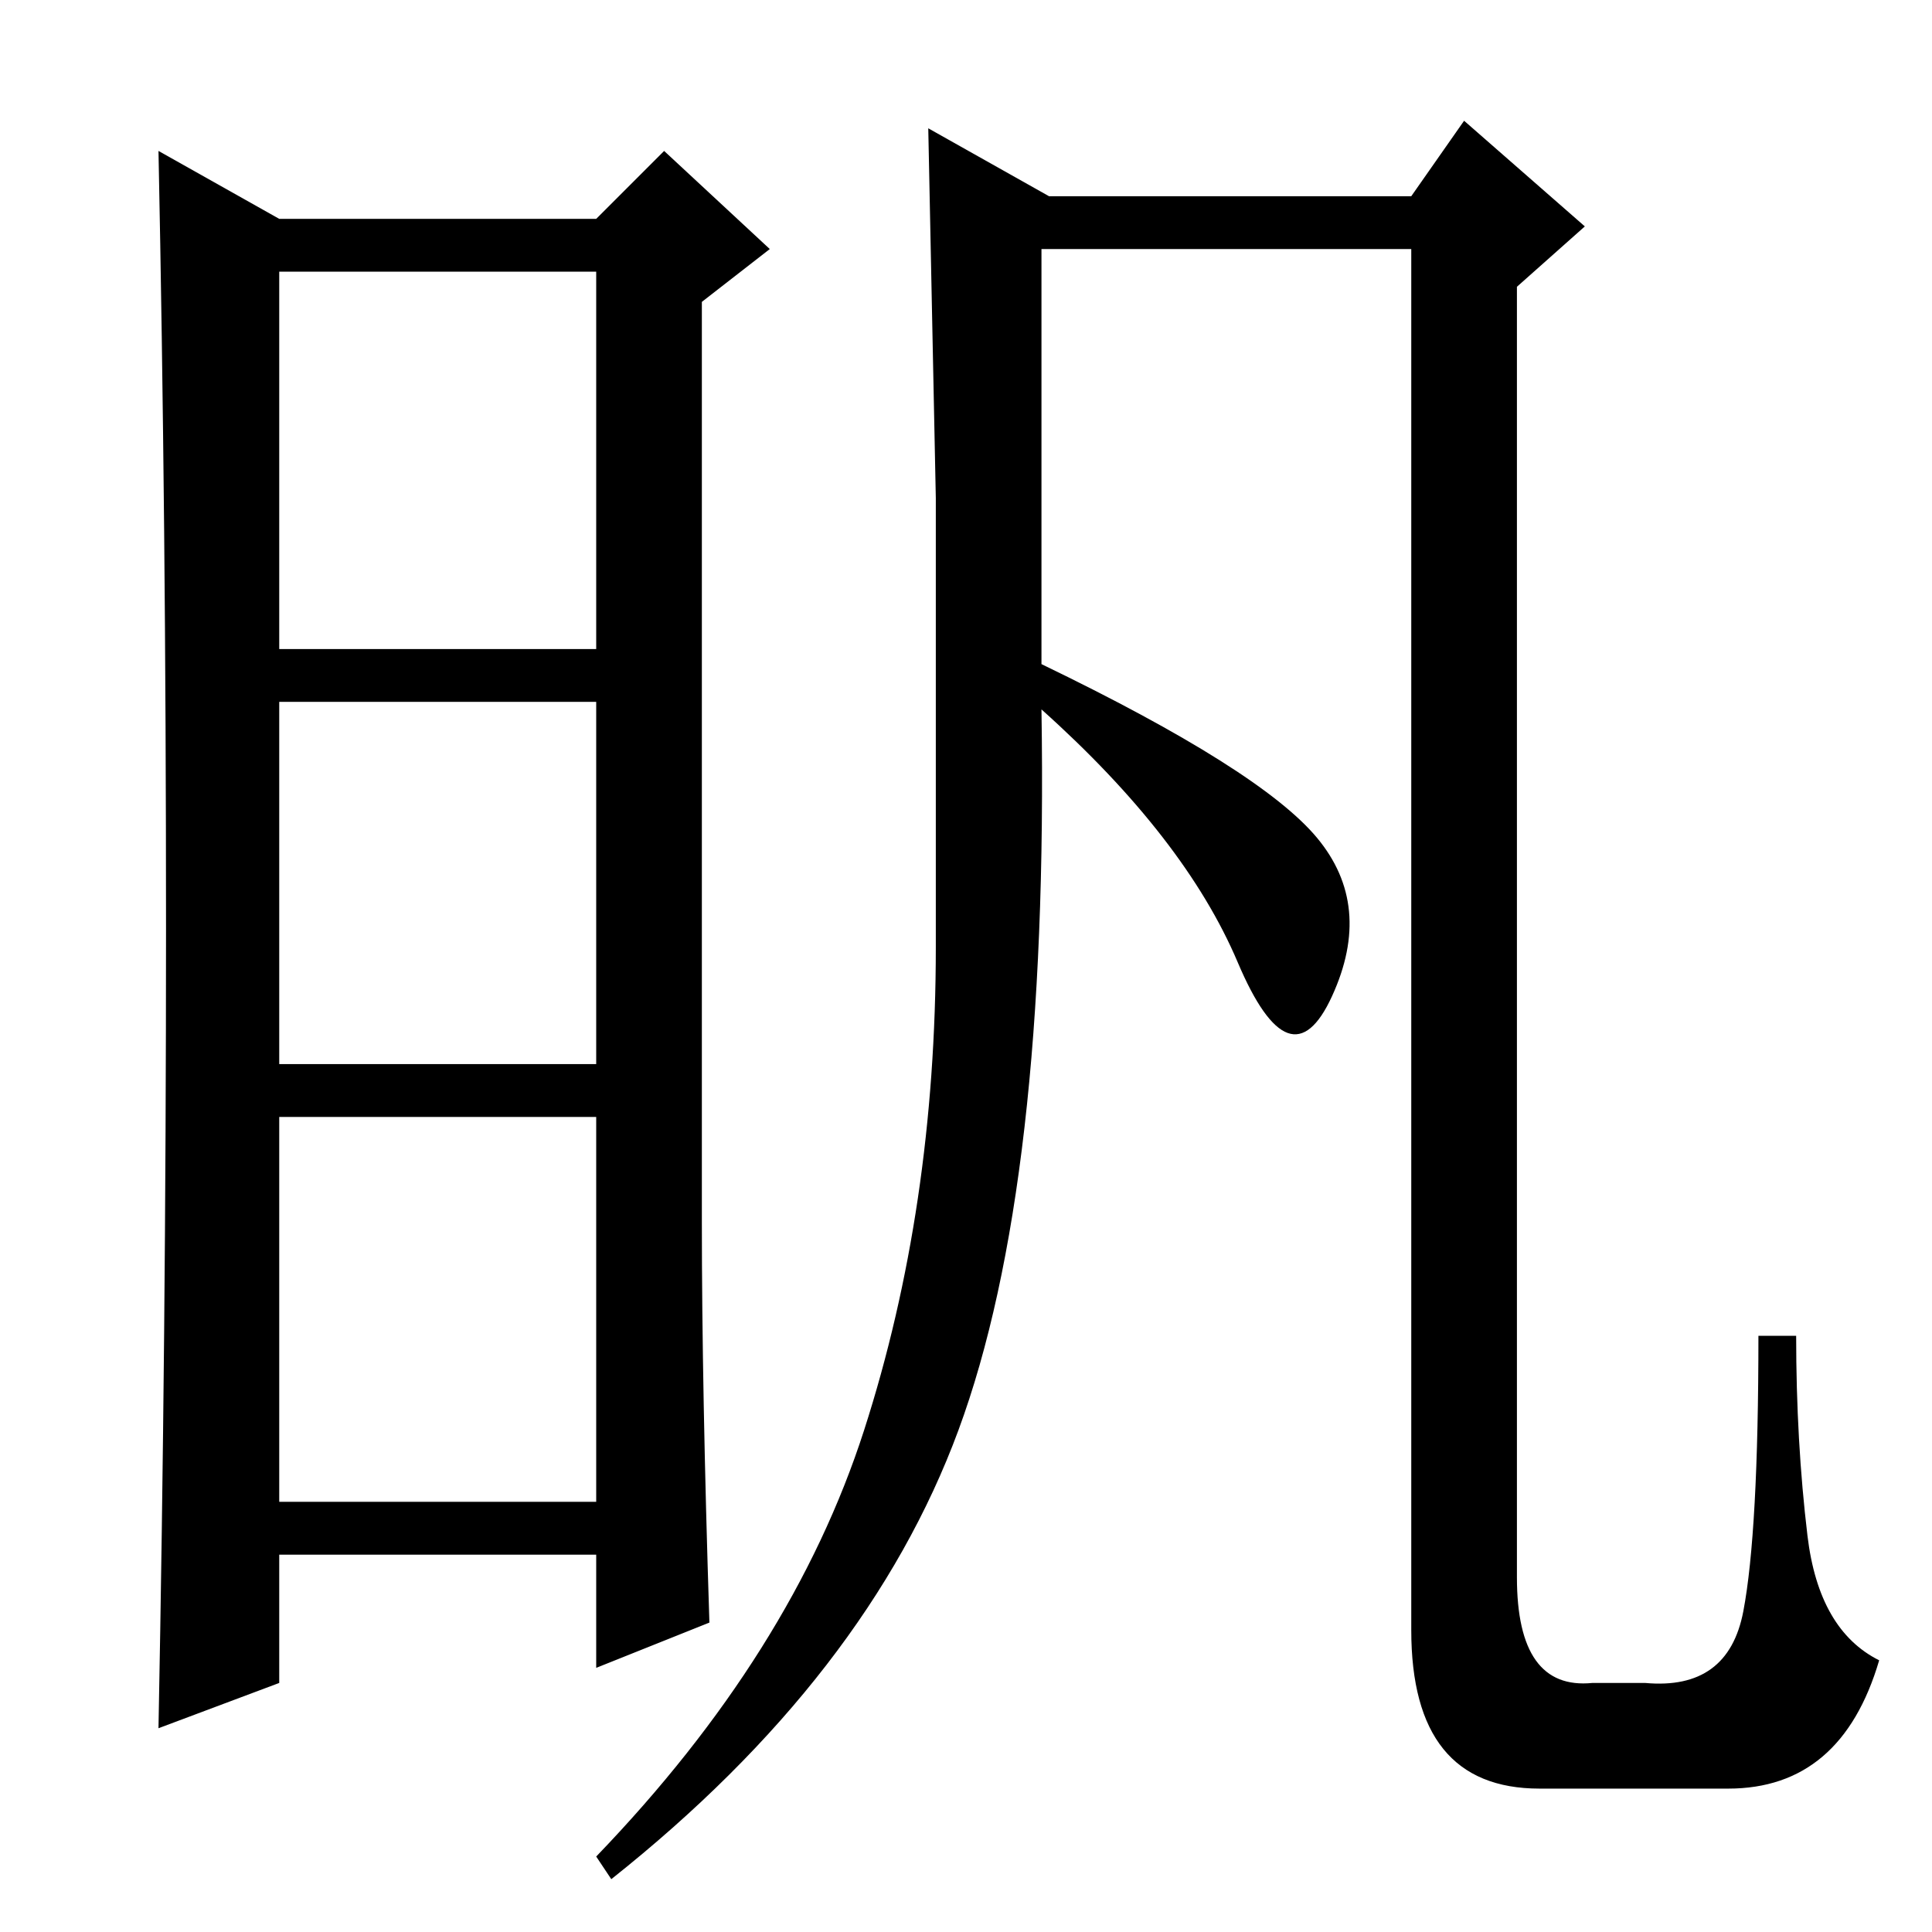 <?xml version="1.0" standalone="no"?>
<!DOCTYPE svg PUBLIC "-//W3C//DTD SVG 1.1//EN" "http://www.w3.org/Graphics/SVG/1.1/DTD/svg11.dtd" >
<svg xmlns="http://www.w3.org/2000/svg" xmlns:xlink="http://www.w3.org/1999/xlink" version="1.1" viewBox="0 -36 256 256">
  <g transform="matrix(1 0 0 -1 0 220)">
   <path fill="currentColor"
d="M93 94q0 -22 1 -53l-15 -6v15h-42v-17l-16 -6q1 52 1 106t-1 103l16 -9h42l9 9l14 -13l-9 -7v-122zM37 170h42v50h-42v-50zM37 115h42v48h-42v-48zM37 57h42v51h-42v-51zM211 33h7q11 -1 13 9.5t2 36.5h5q0 -14 1.5 -26.5t9.5 -16.5q-5 -17 -20 -17h-25q-17 0 -17 21v183
h-49v-55q29 -14 36.5 -23t2 -21t-12.5 4.5t-26 33.5q1 -63 -11 -95.5t-46 -59.5l-2 3q26 27 35.5 56.5t9.5 64v59.5t-1 49l16 -9h48l7 10l16 -14l-9 -8v-171q0 -15 10 -14z" />
  </g>

</svg>
